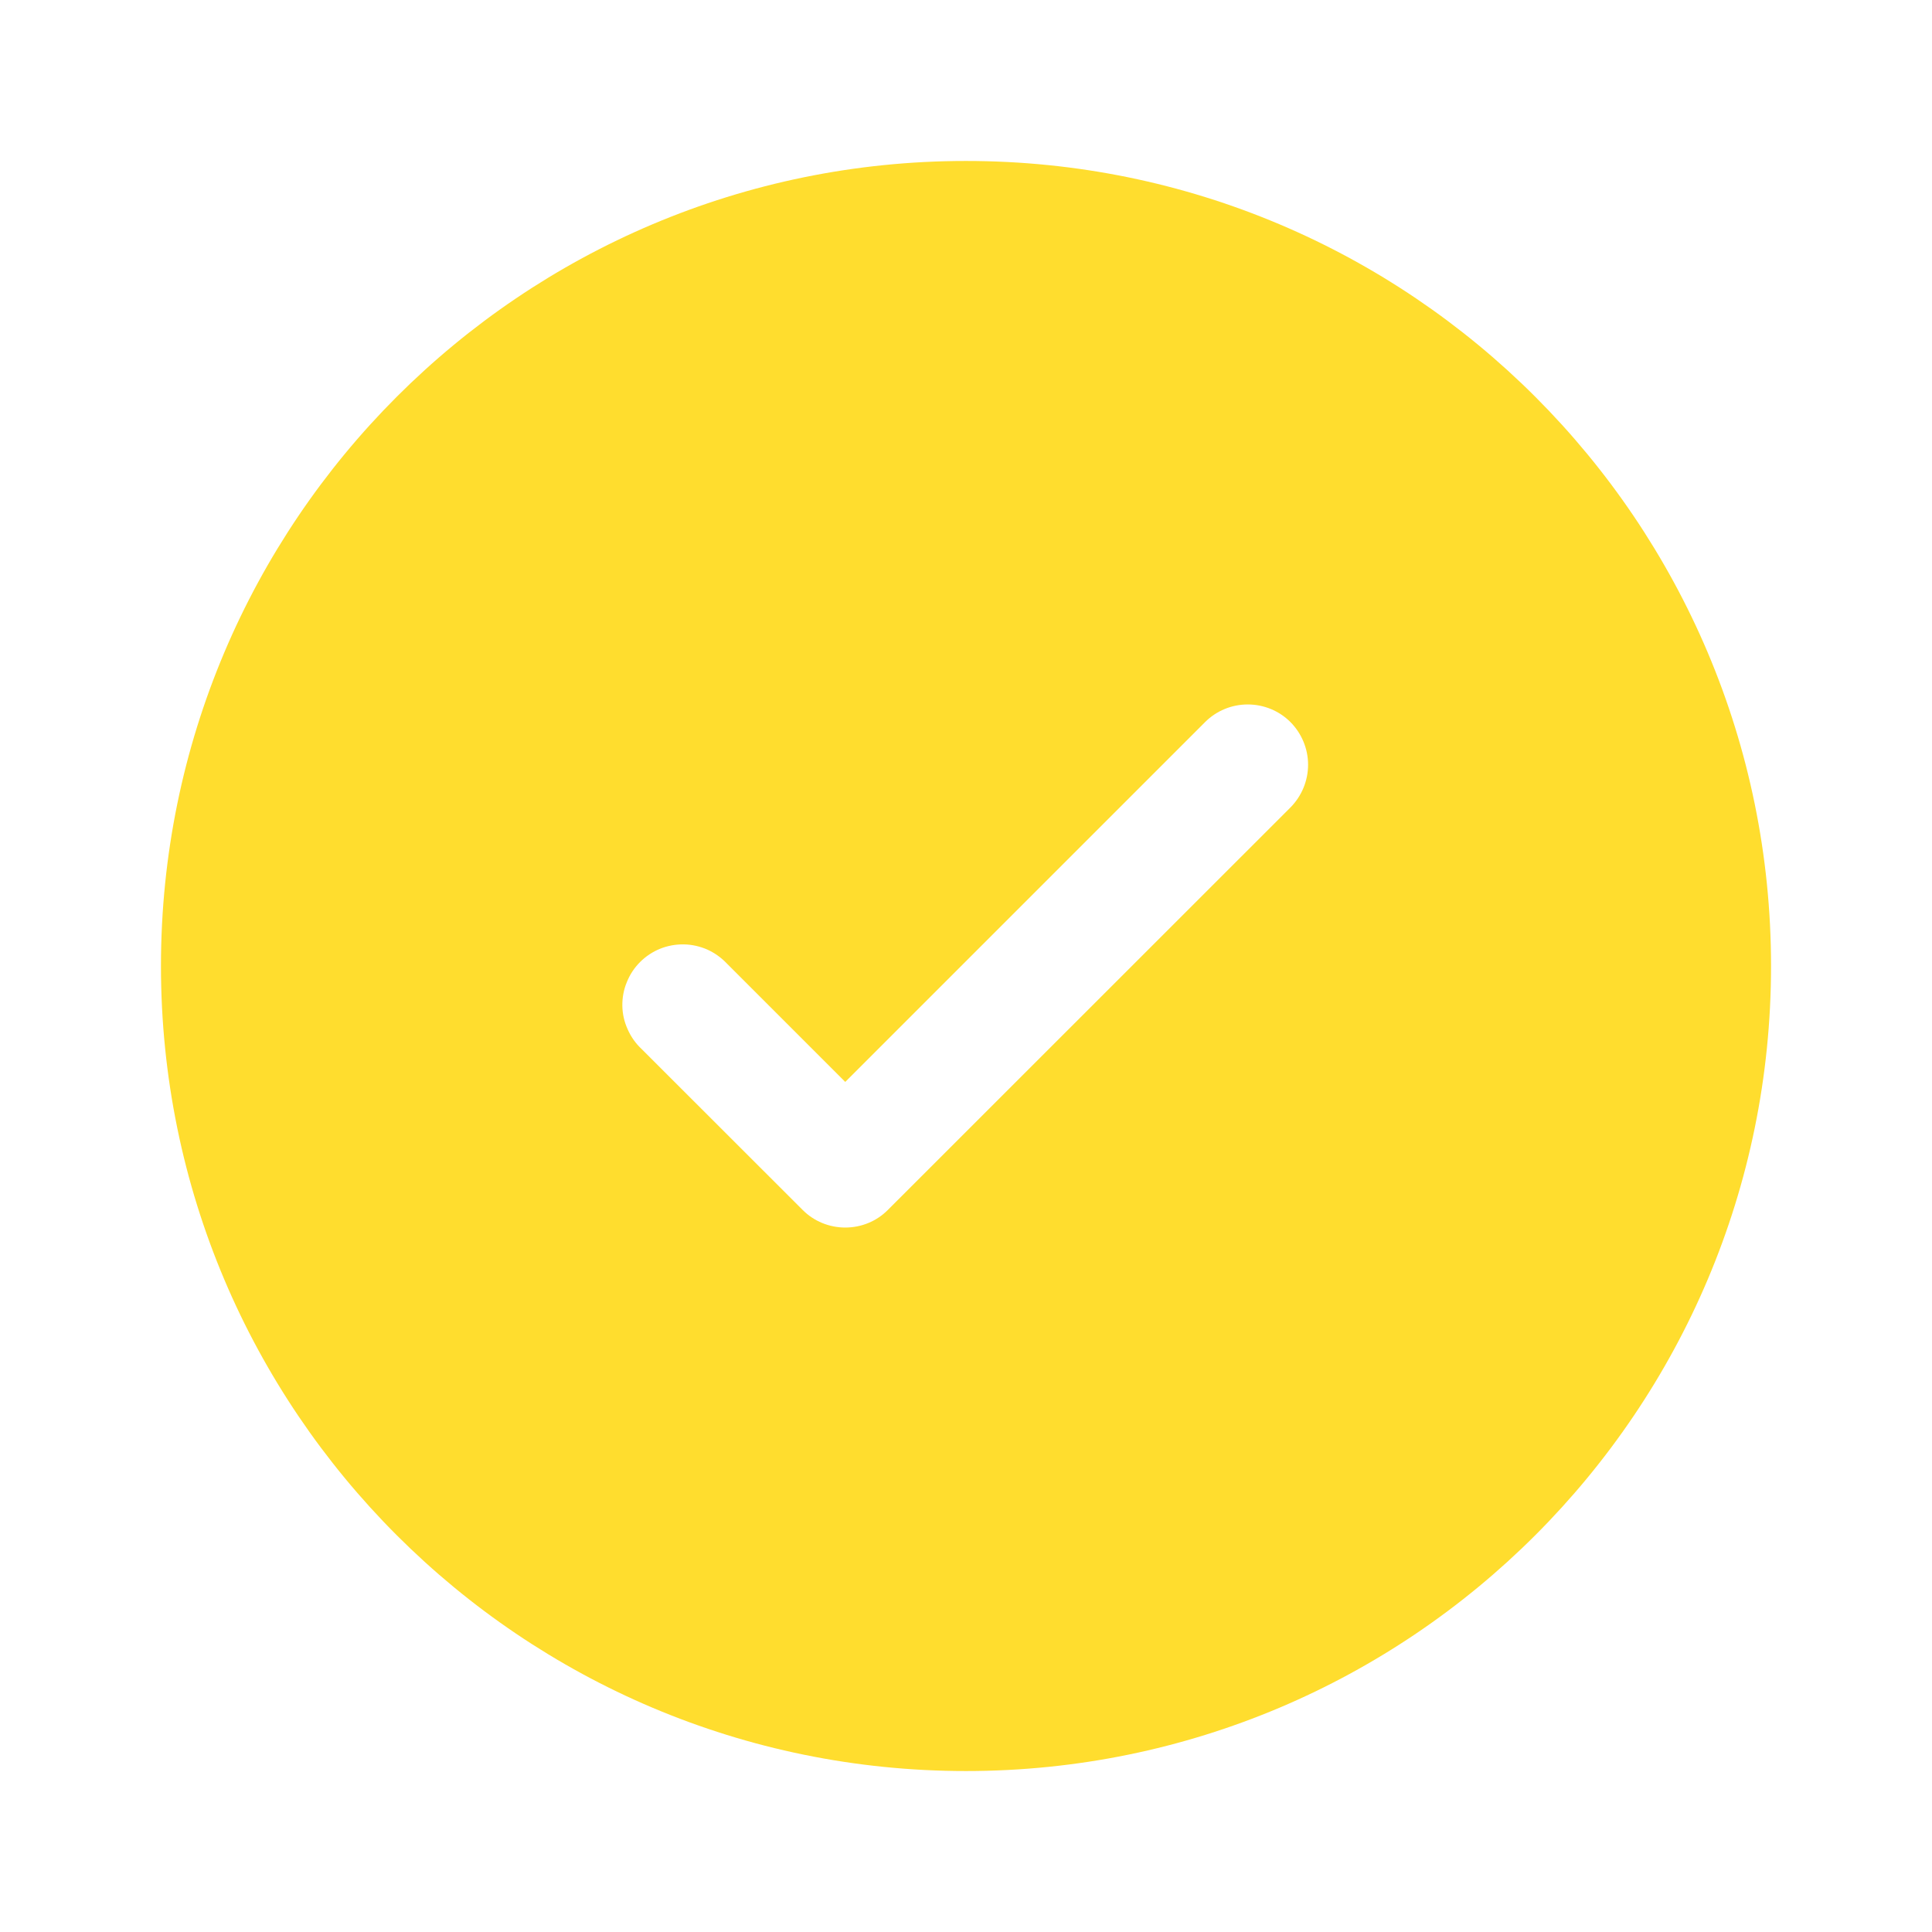 <svg width="16" height="16" viewBox="0 0 16 16" fill="none" xmlns="http://www.w3.org/2000/svg">
<g id="solar:check-circle-bold">
<path id="Vector" fill-rule="evenodd" clip-rule="evenodd" d="M14.667 8C14.667 11.682 11.682 14.667 8 14.667C4.318 14.667 1.333 11.682 1.333 8C1.333 4.318 4.318 1.333 8 1.333C11.682 1.333 14.667 4.318 14.667 8ZM10.687 5.98C10.78 6.074 10.833 6.201 10.833 6.333C10.833 6.466 10.78 6.593 10.687 6.687L7.353 10.02C7.26 10.114 7.133 10.166 7 10.166C6.868 10.166 6.74 10.114 6.647 10.02L5.313 8.687C5.264 8.641 5.225 8.586 5.198 8.524C5.17 8.463 5.155 8.397 5.154 8.33C5.153 8.263 5.165 8.196 5.191 8.134C5.216 8.071 5.253 8.015 5.301 7.967C5.348 7.92 5.405 7.882 5.467 7.857C5.529 7.832 5.596 7.82 5.663 7.821C5.73 7.822 5.796 7.837 5.858 7.864C5.919 7.892 5.974 7.931 6.02 7.98L7 8.96L8.49 7.47L9.98 5.98C10.074 5.886 10.201 5.834 10.333 5.834C10.466 5.834 10.593 5.886 10.687 5.98Z" fill="#FFDD2E"/>
</g>
</svg>
